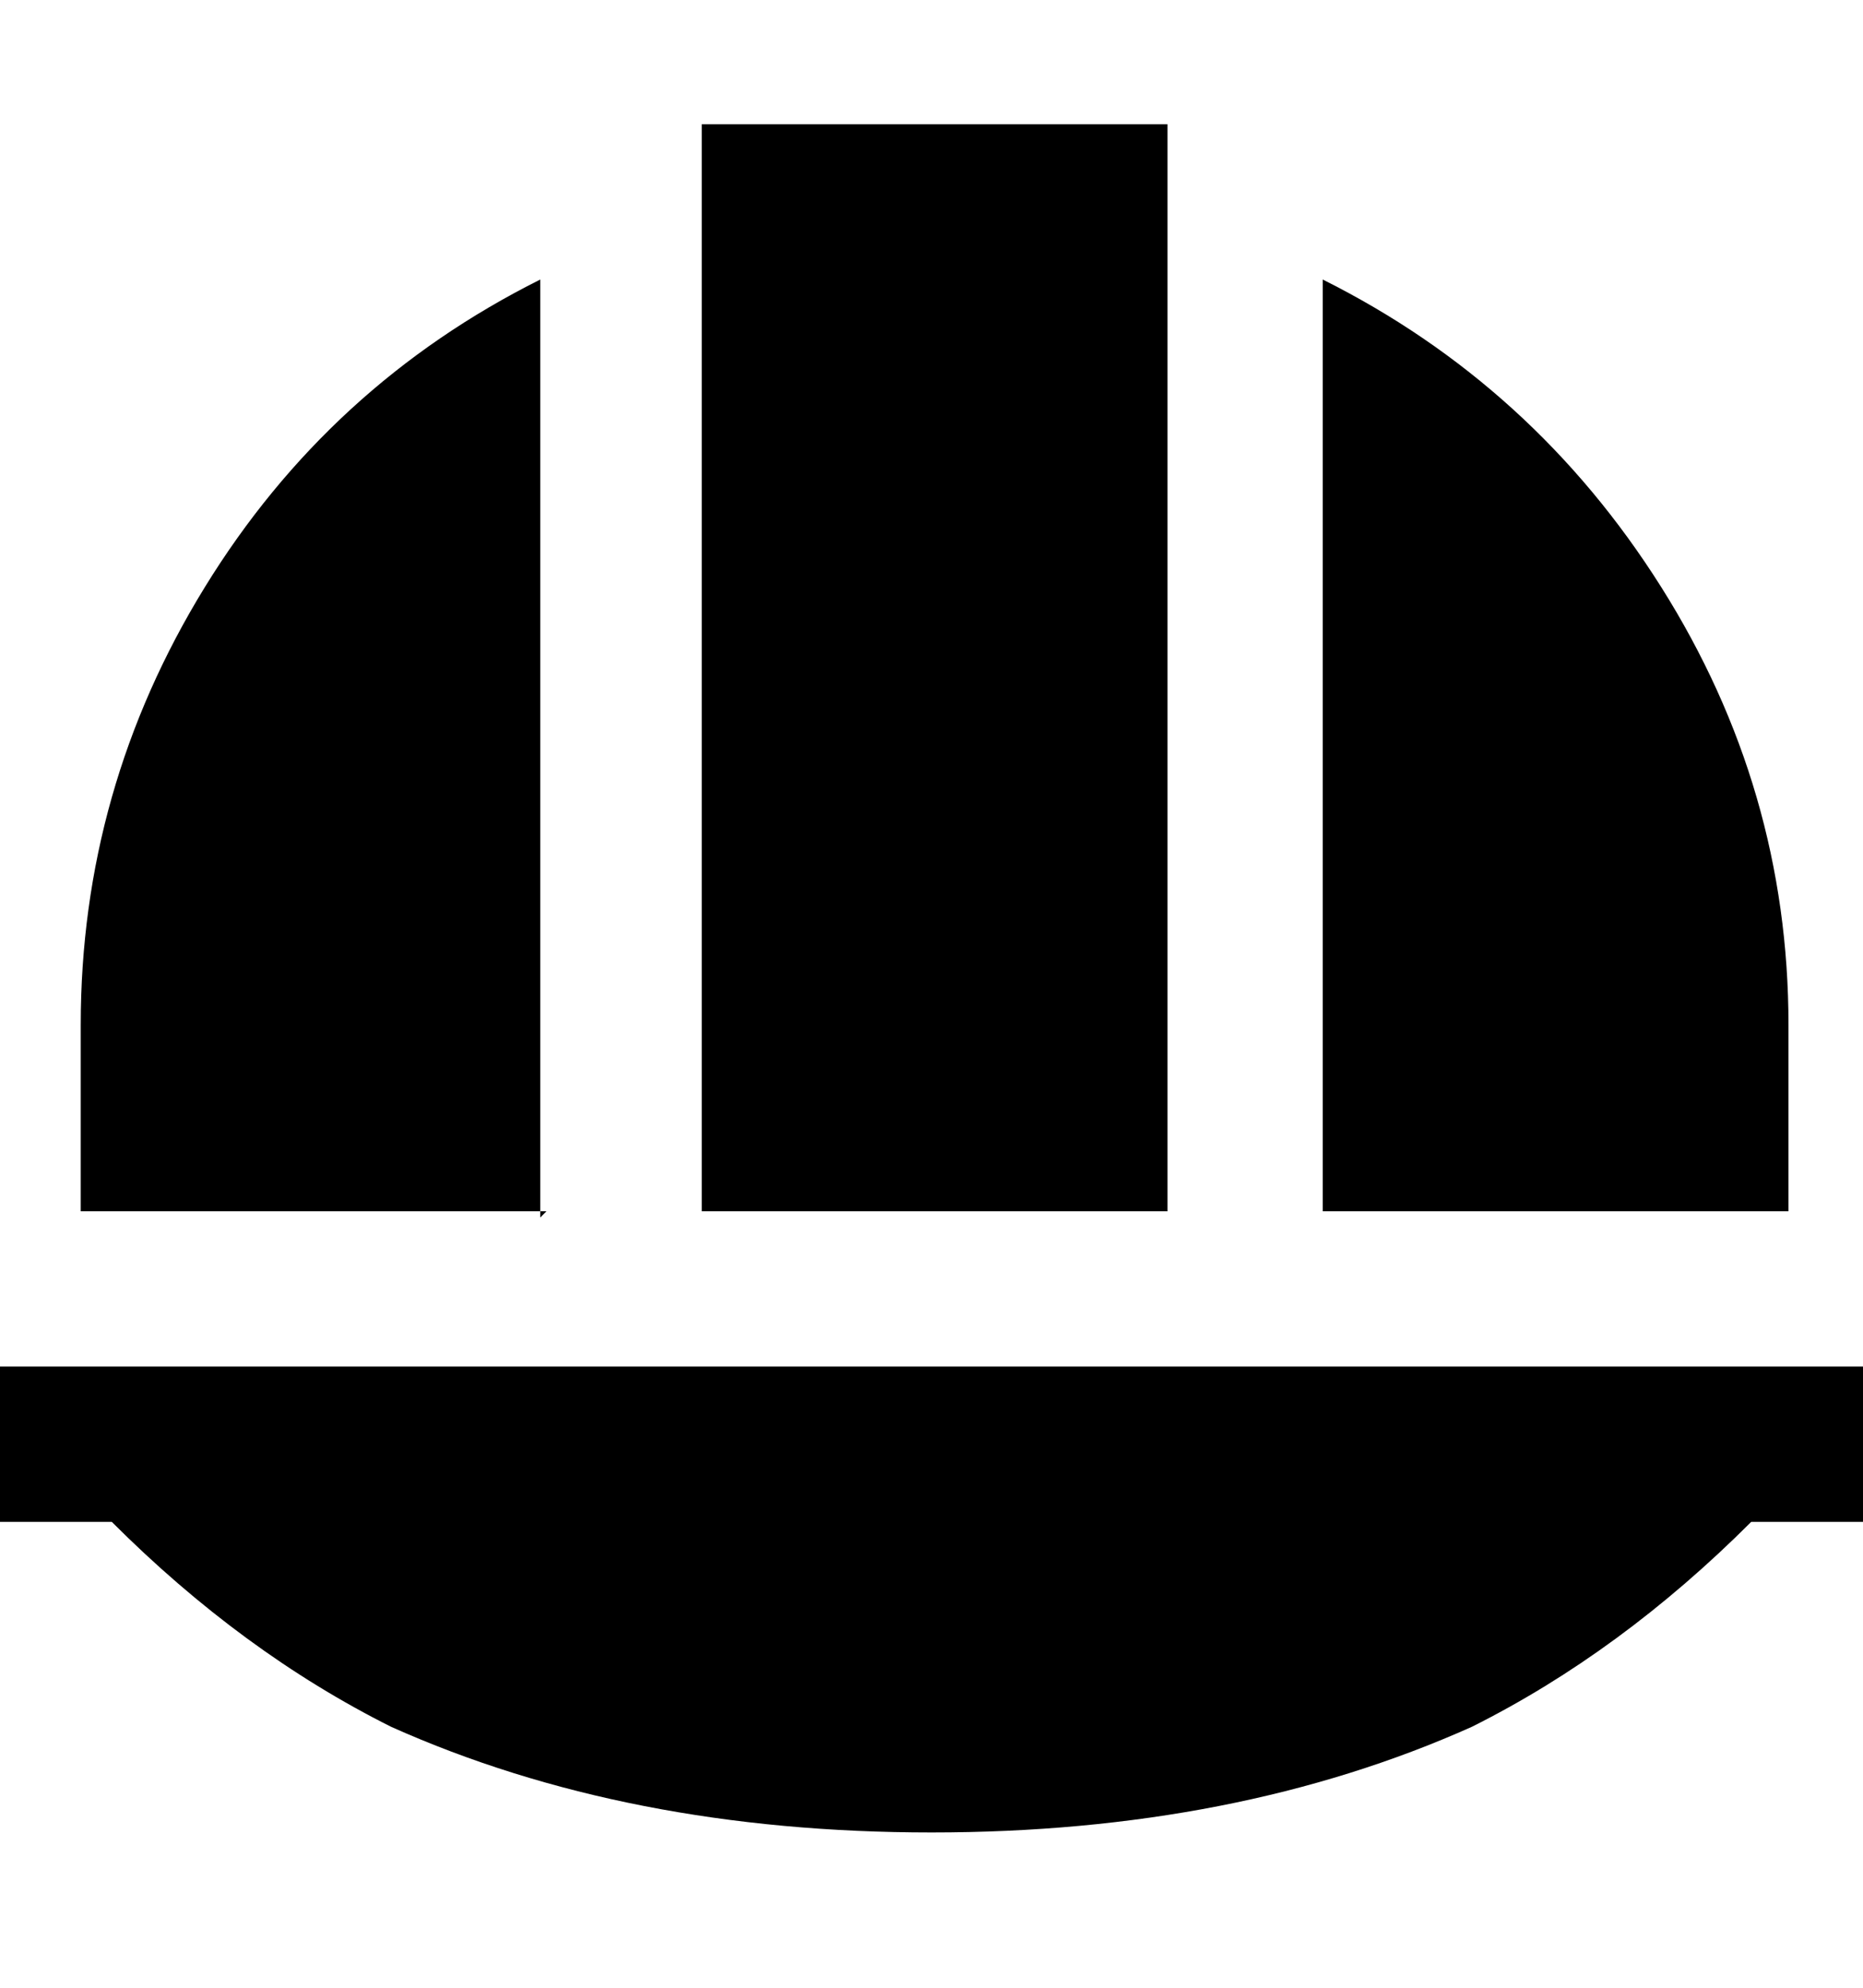 <svg viewBox="0 0 300 320" xmlns="http://www.w3.org/2000/svg"><path d="M300 220H0v25h18q21 21 45 33 38 17 87 17t87-17q24-12 45-33h18v-25zm-187-25V20h75v175h-75zm-25 0H13v-30q0-38 20-70.5T87 45v151l1-1zm200-30v30h-75V45q34 17 54.5 49.5T288 165z"/></svg>